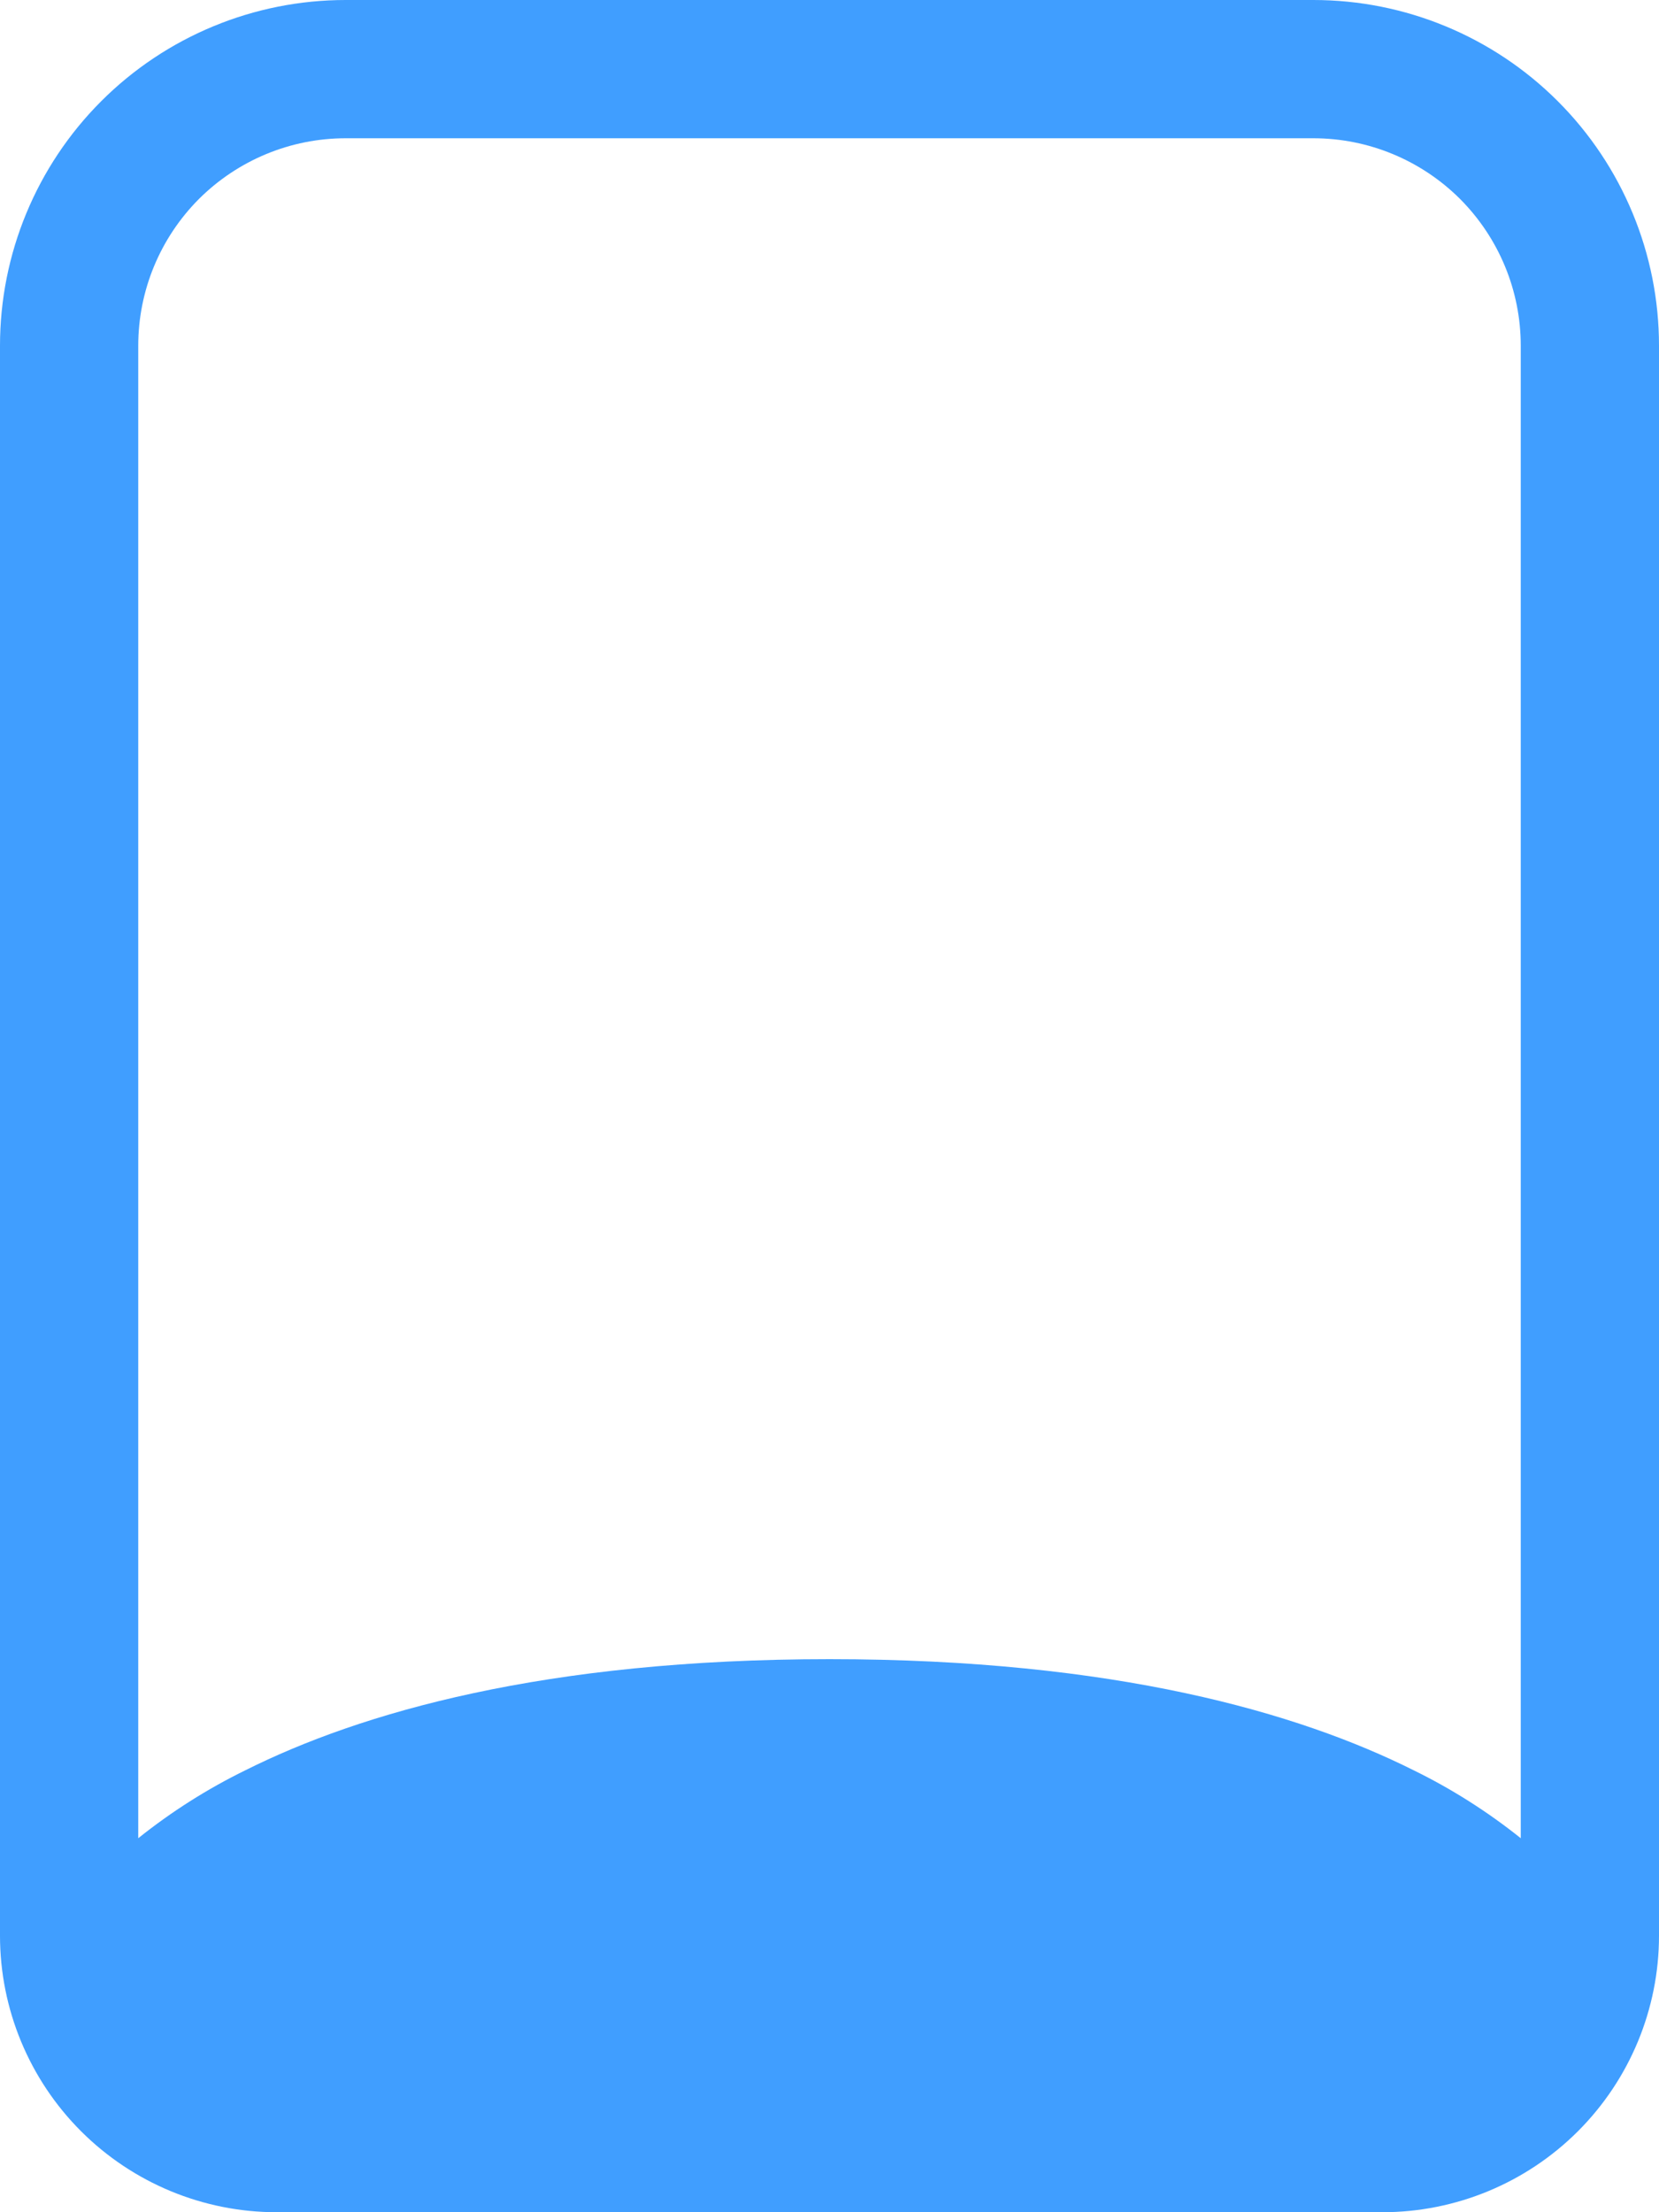 <svg width="12" height="16" viewBox="0 0 12 16" fill="none" xmlns="http://www.w3.org/2000/svg">
<path d="M2.5 0C1.837 0 1.201 0.263 0.732 0.732C0.263 1.201 0 1.837 0 2.5V14C0 14.53 0.211 15.039 0.586 15.414C0.961 15.789 1.47 16 2 16H10C10.53 16 11.039 15.789 11.414 15.414C11.789 15.039 12 14.53 12 14V2.5C12 1.837 11.737 1.201 11.268 0.732C10.799 0.263 10.163 0 9.5 0L2.5 0ZM1 2.5C1 2.102 1.158 1.721 1.439 1.439C1.721 1.158 2.102 1 2.5 1H9.5C9.898 1 10.279 1.158 10.561 1.439C10.842 1.721 11 2.102 11 2.5V13.295C10.76 13.103 10.5 12.938 10.224 12.803C9.392 12.387 8.063 12 6 12C3.937 12 2.608 12.387 1.776 12.803C1.5 12.938 1.24 13.103 1 13.295V2.5Z" fill="#409EFF"/>
</svg>
